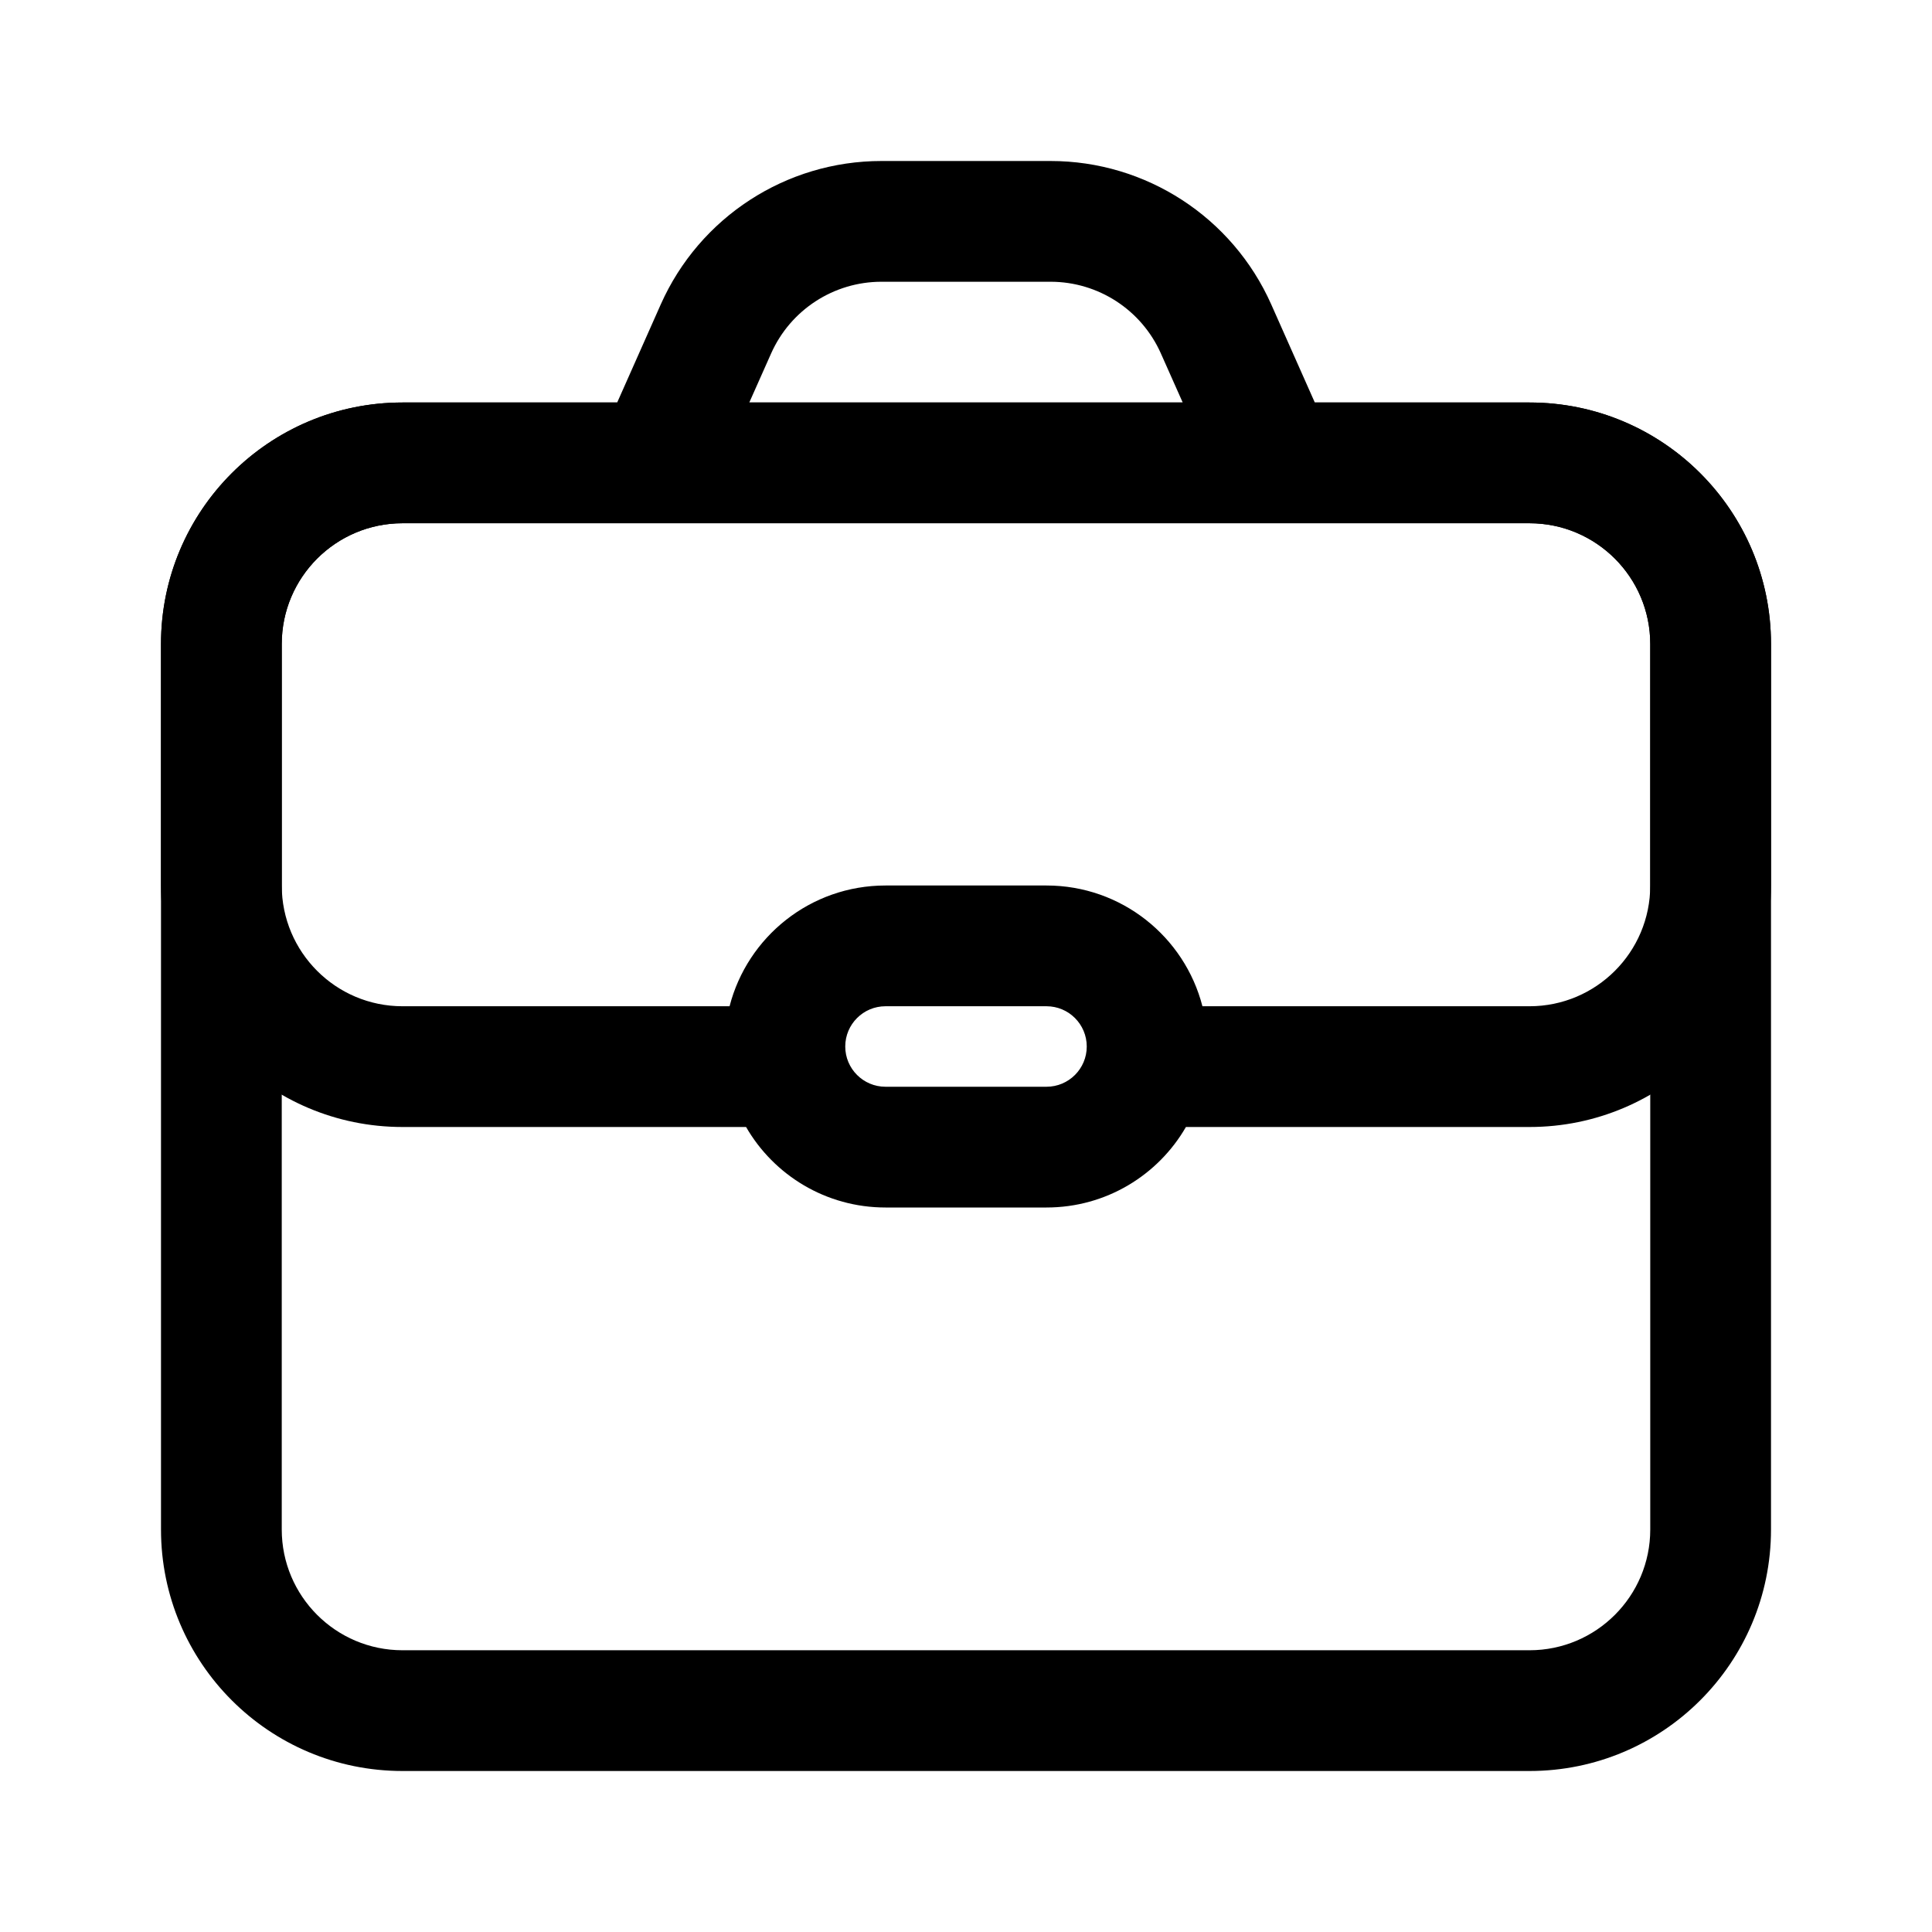 <svg width="24" height="24" viewBox="0 0 24 24" fill="none" xmlns="http://www.w3.org/2000/svg">
<path fill-rule="evenodd" clip-rule="evenodd" d="M7.667 5L8.208 3.782C8.69 2.698 9.764 2 10.95 2H13.05C14.236 2 15.31 2.698 15.792 3.782L16.333 5H19C20.657 5 22 6.343 22 8V19C22 20.657 20.657 22 19 22H5C3.343 22 2 20.657 2 19V8C2 6.343 3.343 5 5 5H7.667ZM10.95 3.5H13.05C13.643 3.5 14.18 3.849 14.421 4.391L14.692 5H9.308L9.579 4.391C9.82 3.849 10.357 3.5 10.95 3.5ZM5 6.5C4.172 6.5 3.5 7.172 3.5 8V19C3.5 19.828 4.172 20.5 5 20.5H19C19.828 20.5 20.5 19.828 20.5 19V8C20.5 7.172 19.828 6.5 19 6.5H5Z" fill="black"/>
<path fill-rule="evenodd" clip-rule="evenodd" d="M14.732 14H19C20.657 14 22 12.657 22 11V8C22 6.343 20.657 5 19 5H5C3.343 5 2 6.343 2 8V11C2 12.657 3.343 14 5 14H9.268C9.613 14.598 10.26 15 11 15H13C13.74 15 14.387 14.598 14.732 14ZM19 6.5H5C4.172 6.5 3.5 7.172 3.5 8V11C3.5 11.828 4.172 12.5 5 12.5H9.063C9.285 11.637 10.068 11 11 11H13C13.932 11 14.715 11.637 14.937 12.5H19C19.828 12.5 20.5 11.828 20.5 11V8C20.5 7.172 19.828 6.5 19 6.5ZM11 12.5H13C13.276 12.5 13.5 12.724 13.5 13C13.5 13.276 13.276 13.5 13 13.5H11C10.724 13.5 10.5 13.276 10.5 13C10.5 12.724 10.724 12.5 11 12.5Z" fill="black"/>
</svg>
